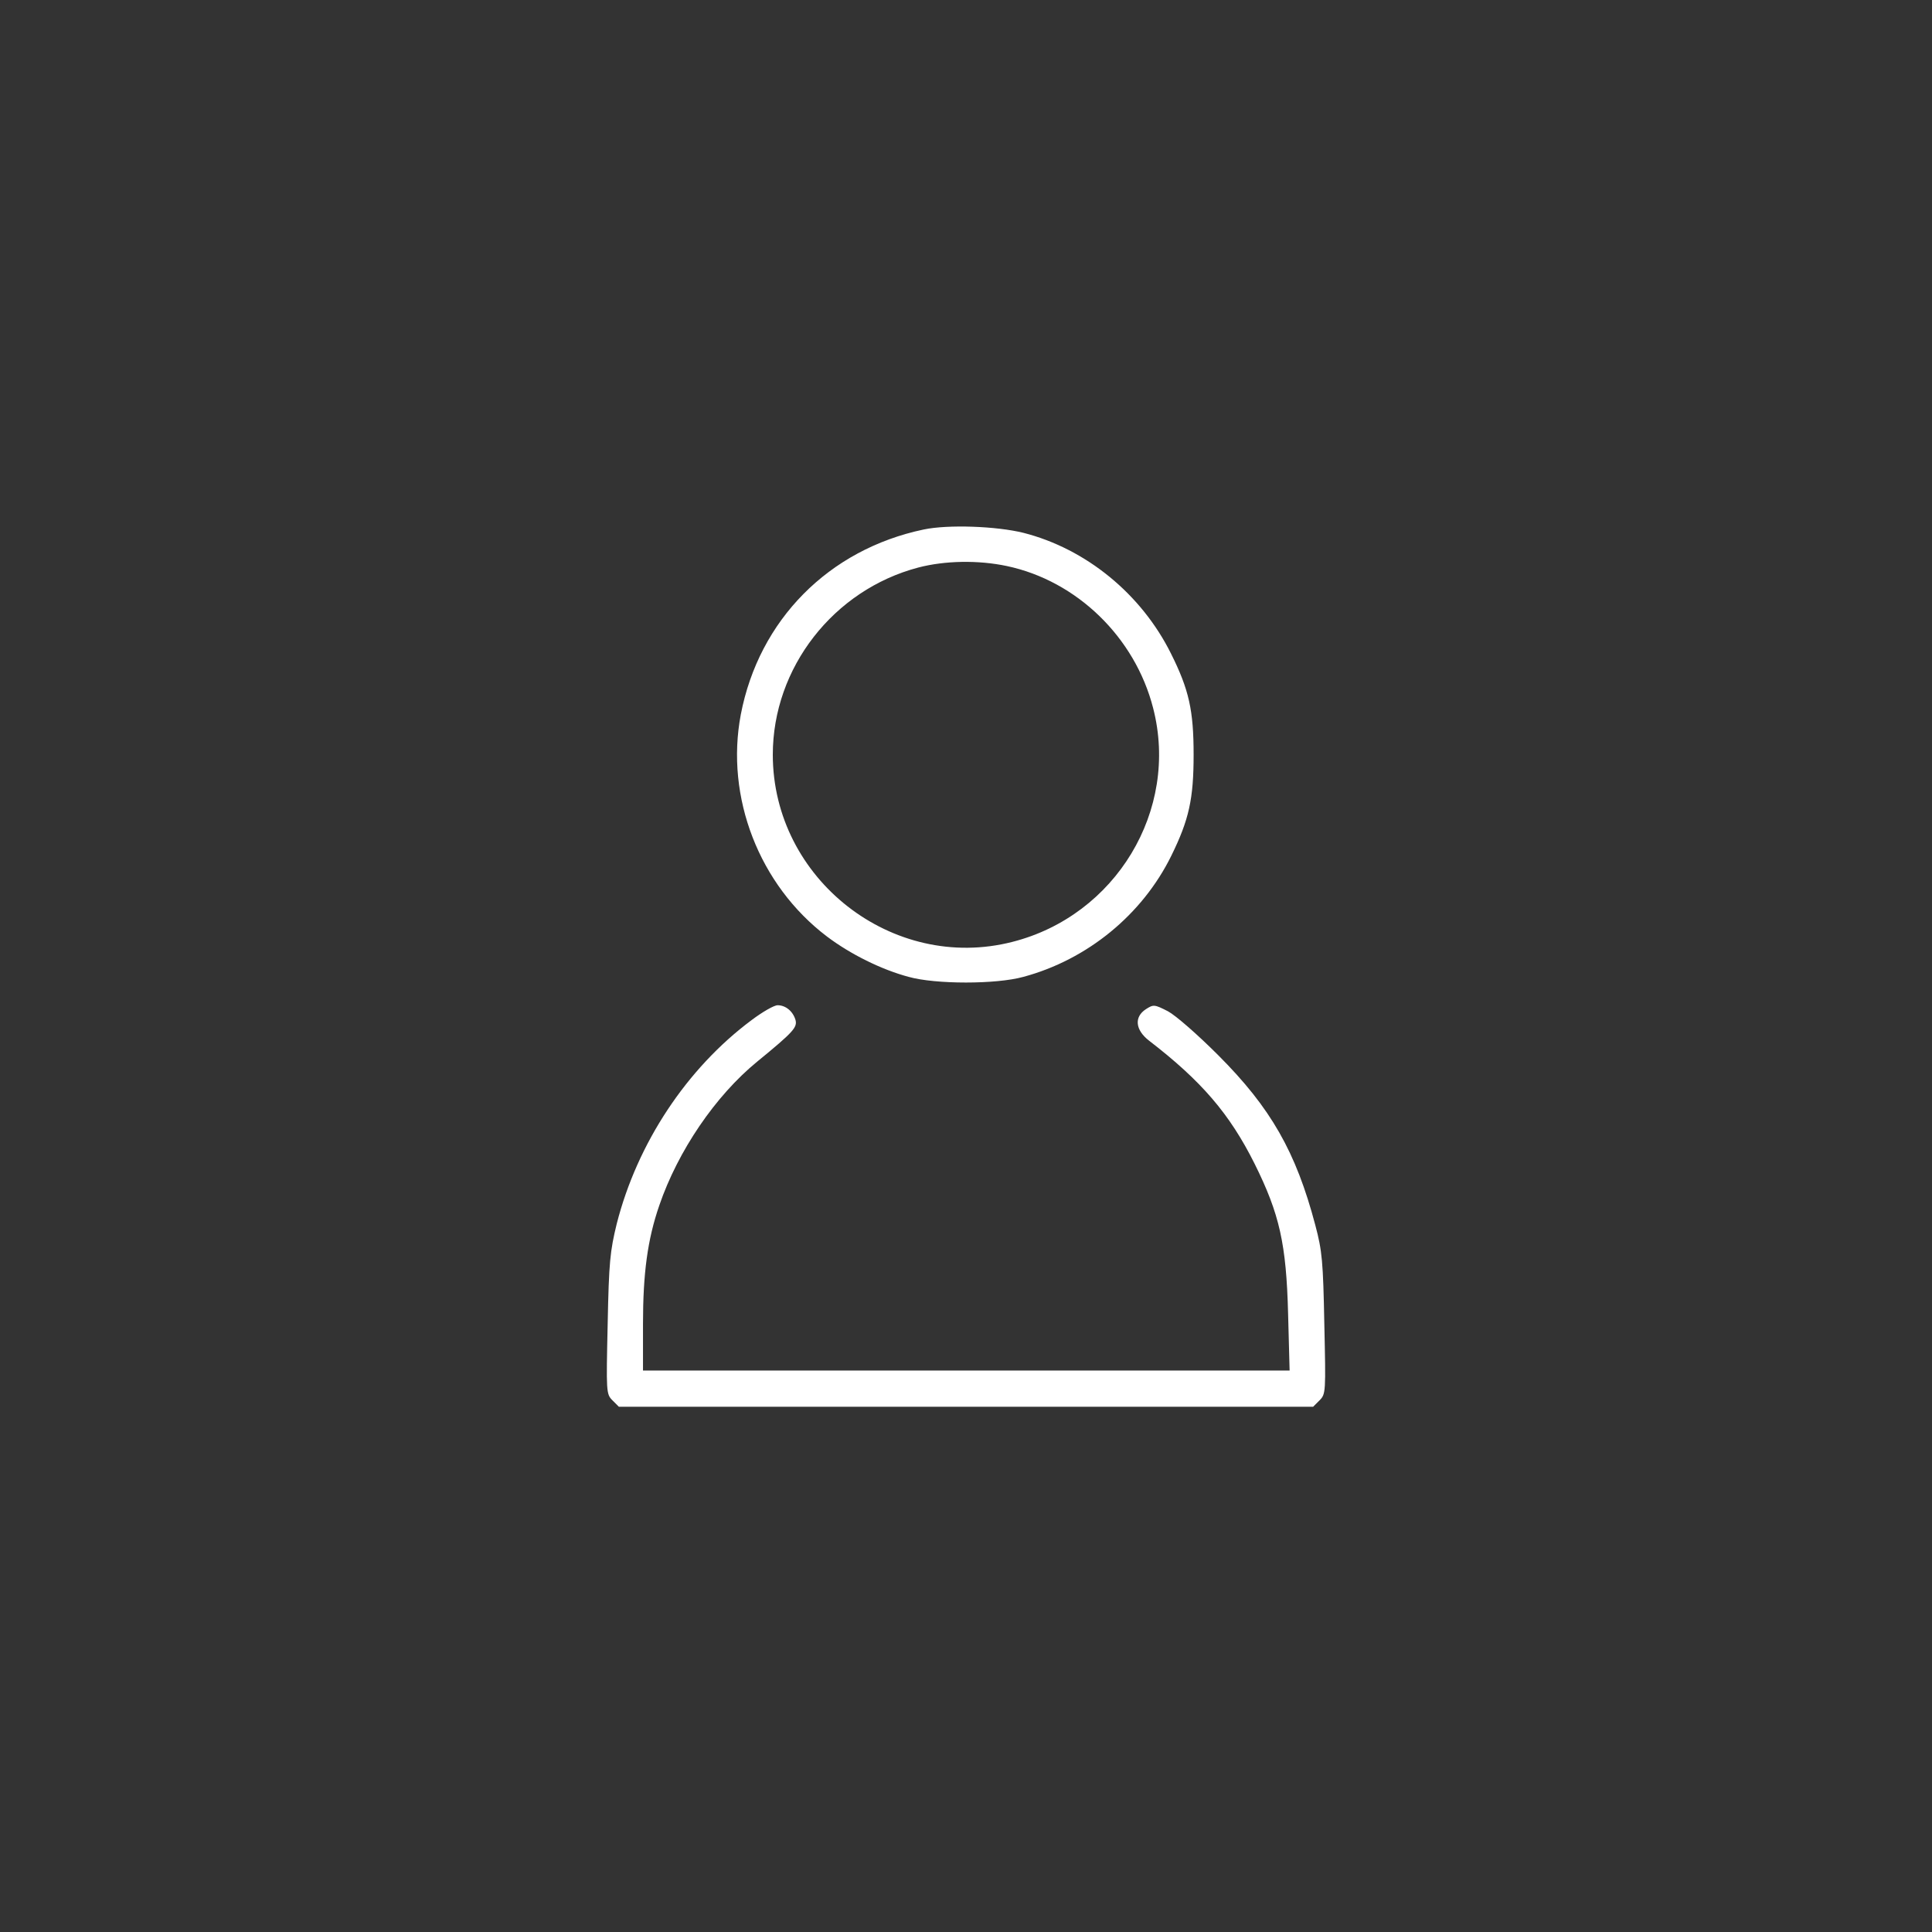 <?xml version="1.0" standalone="no"?>
<!DOCTYPE svg PUBLIC "-//W3C//DTD SVG 20010904/EN"
 "http://www.w3.org/TR/2001/REC-SVG-20010904/DTD/svg10.dtd">
<svg version="1.0" xmlns="http://www.w3.org/2000/svg"
 width="640pt" height="640pt" viewBox="0 0 640 640"
 preserveAspectRatio="xMidYMid meet" style="background: none;">

<rect x="0" y="0" width="640" height="640" fill="#333333" stroke="none"/>

<g transform="translate(0,640) scale(0.1,-0.1)"
fill="#FFFFFF" stroke="none">
<path d="M3060 4646 c-315 -66 -546 -300 -606 -613 -52 -274 61 -565 285 -735
78 -59 181 -110 271 -134 89 -25 290 -25 380 0 212 57 394 206 490 401 59 120
74 189 74 335 0 146 -15 215 -75 335 -98 197 -281 347 -489 400 -89 22 -249
28 -330 11z m275 -121 c232 -49 425 -236 485 -471 87 -338 -124 -687 -466
-774 -397 -102 -794 208 -794 620 0 288 201 546 482 620 88 23 198 25 293 5z"/>
<path d="M2490 3021 c-215 -160 -379 -408 -447 -675 -22 -90 -26 -127 -30
-332 -5 -226 -5 -232 16 -253 l21 -21 1150 0 1150 0 21 21 c21 21 21 27 16
253 -4 206 -7 242 -30 328 -64 242 -147 388 -322 563 -68 68 -140 131 -166
145 -45 23 -48 23 -73 7 -40 -26 -35 -69 10 -104 174 -134 267 -242 350 -408
83 -167 105 -266 111 -497 l5 -188 -1071 0 -1071 0 0 154 c0 168 15 280 54
393 62 181 186 363 324 476 121 99 134 114 127 139 -9 29 -33 48 -59 48 -12 0
-50 -22 -86 -49z"/>
</g>
</svg>
